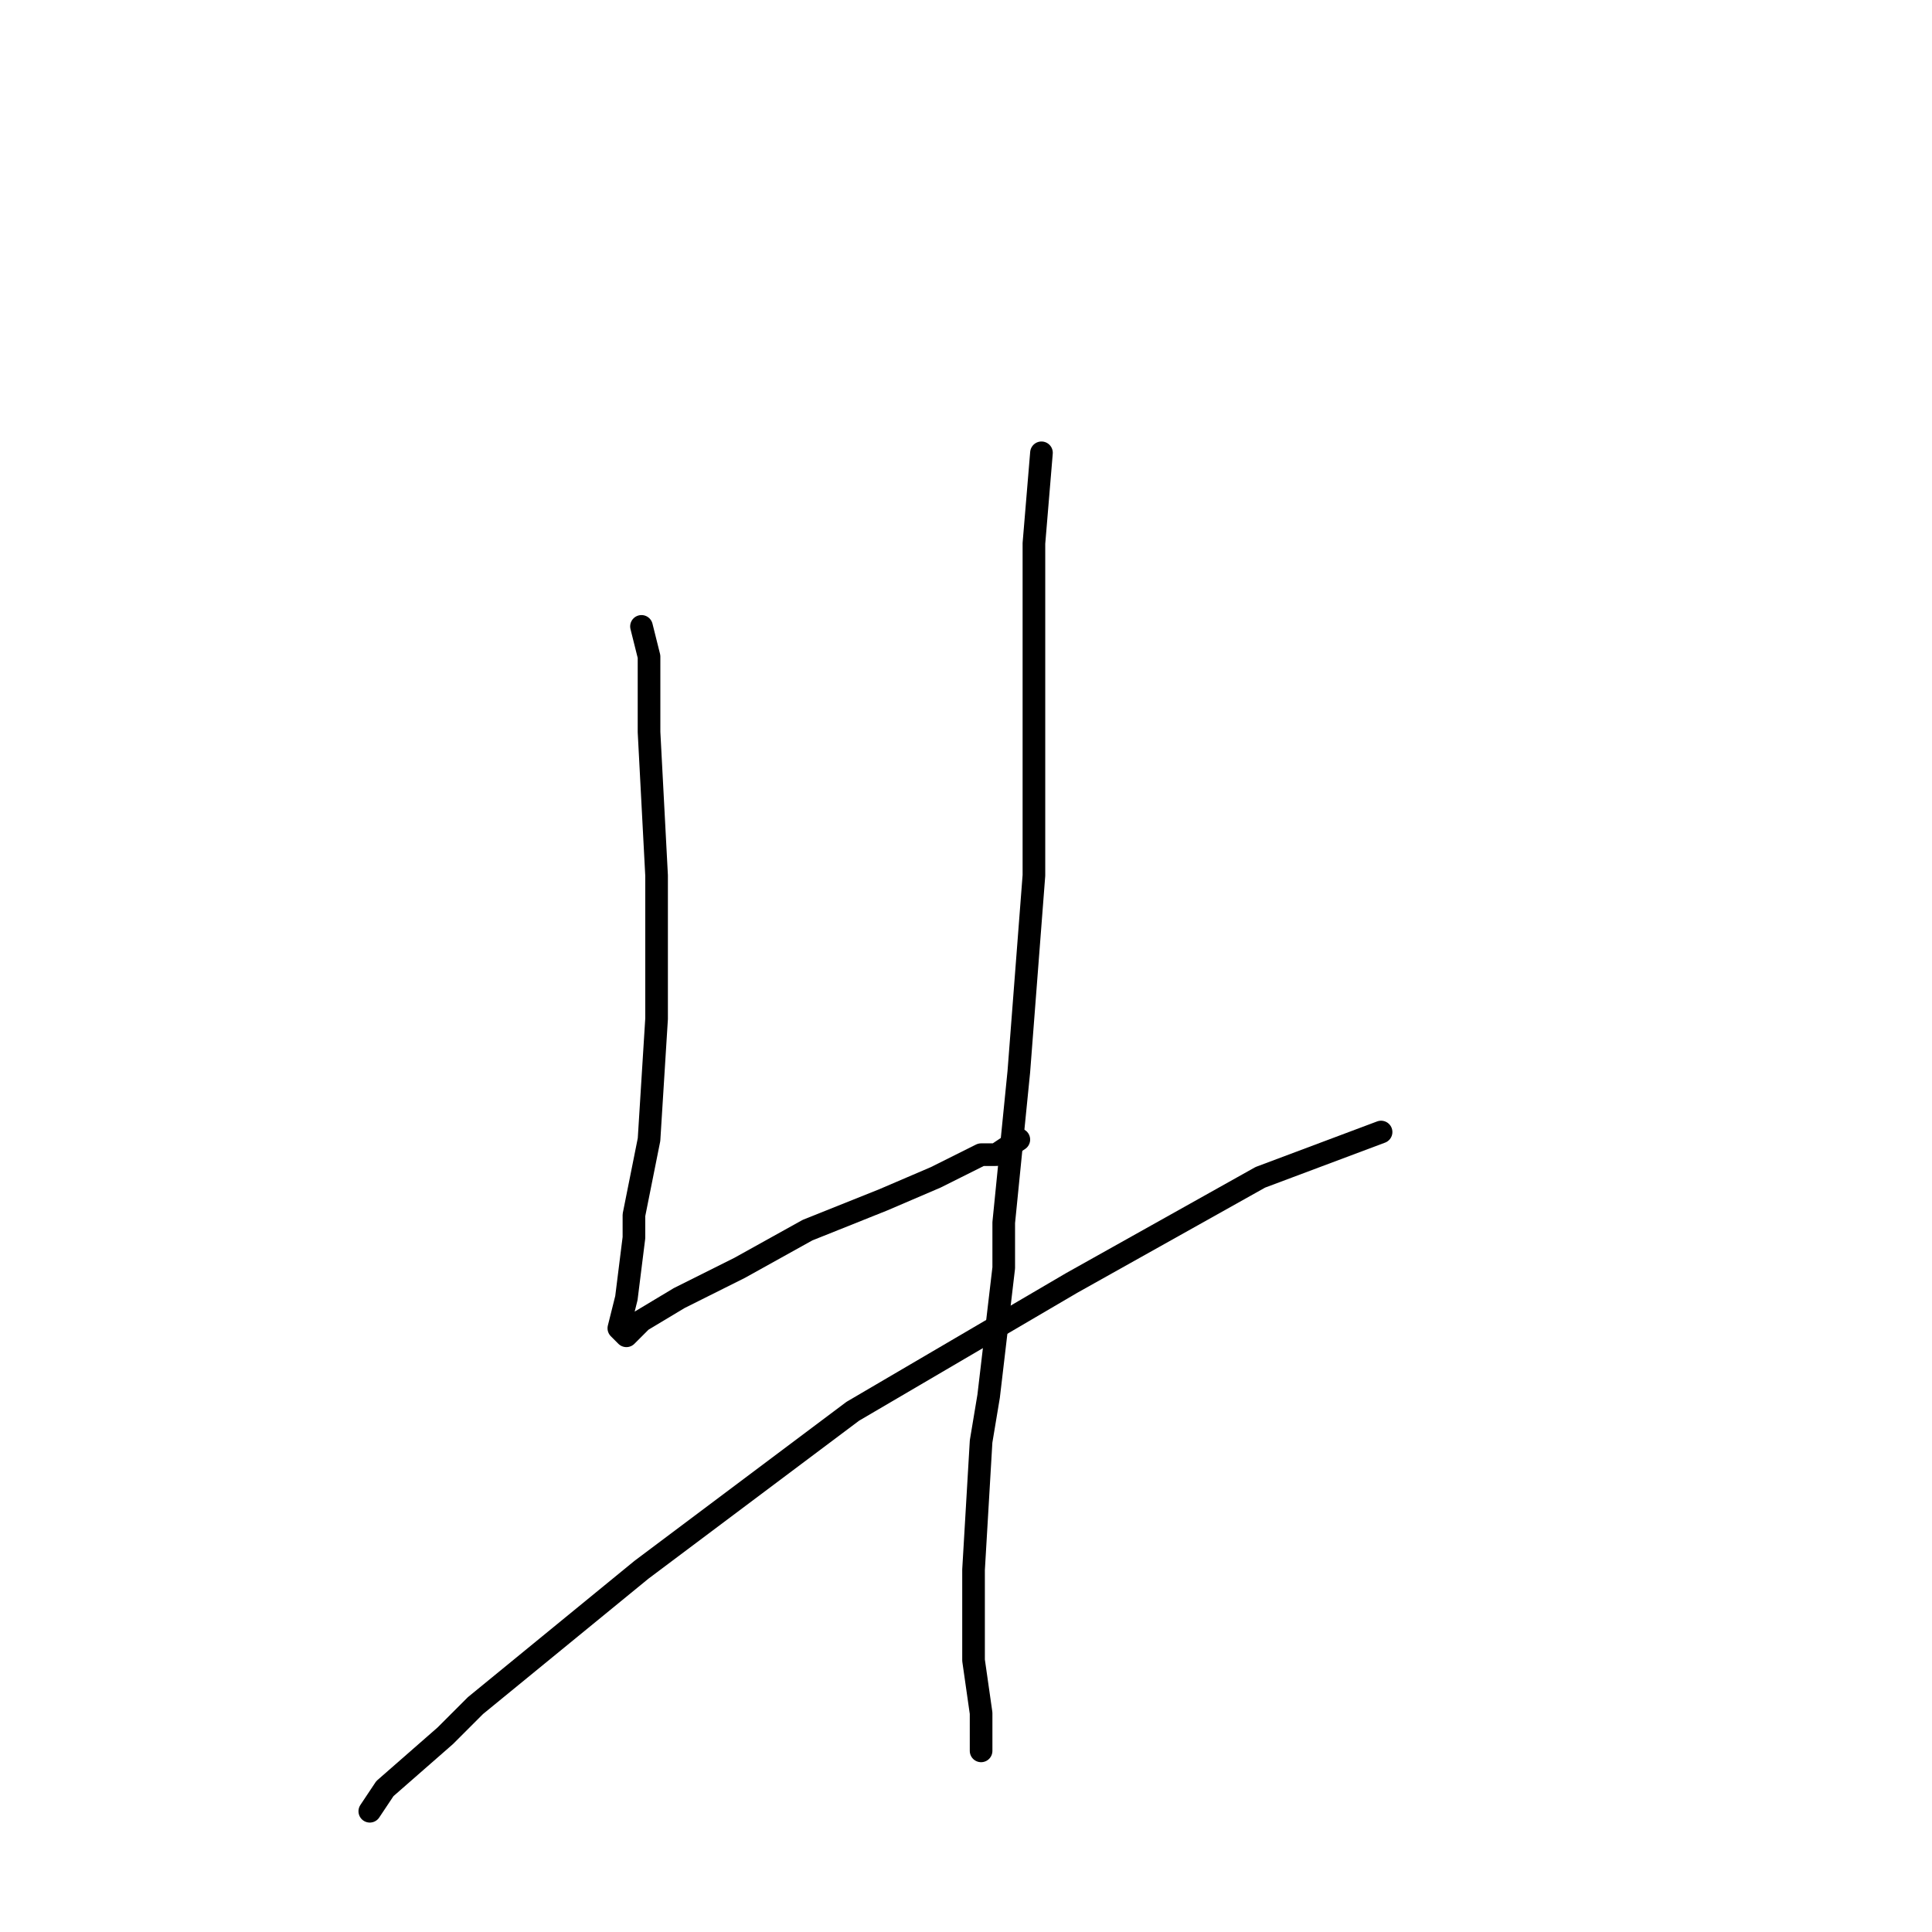 <?xml version="1.0" standalone="no"?>
    <svg width="256" height="256" xmlns="http://www.w3.org/2000/svg" version="1.1">
    <polyline stroke="black" stroke-width="3" stroke-linecap="round" fill="transparent" stroke-linejoin="round" points="85 83 86 87 86 97 87 116 87 135 86 151 84 161 84 164 83 172 82 176 83 177 85 175 90 172 98 168 107 163 117 159 124 156 126 155 130 153 132 153 135 151 135 151 " />
        <polyline stroke="black" stroke-width="3" stroke-linecap="round" fill="transparent" stroke-linejoin="round" points="138 60 137 72 137 93 137 116 135 142 133 162 133 168 131 185 130 191 129 208 129 220 130 227 130 231 130 232 130 232 " />
        <polyline stroke="black" stroke-width="3" stroke-linecap="round" fill="transparent" stroke-linejoin="round" points="49 240 51 237 59 230 63 226 85 208 113 187 142 170 167 156 183 150 183 150 " />
        </svg>